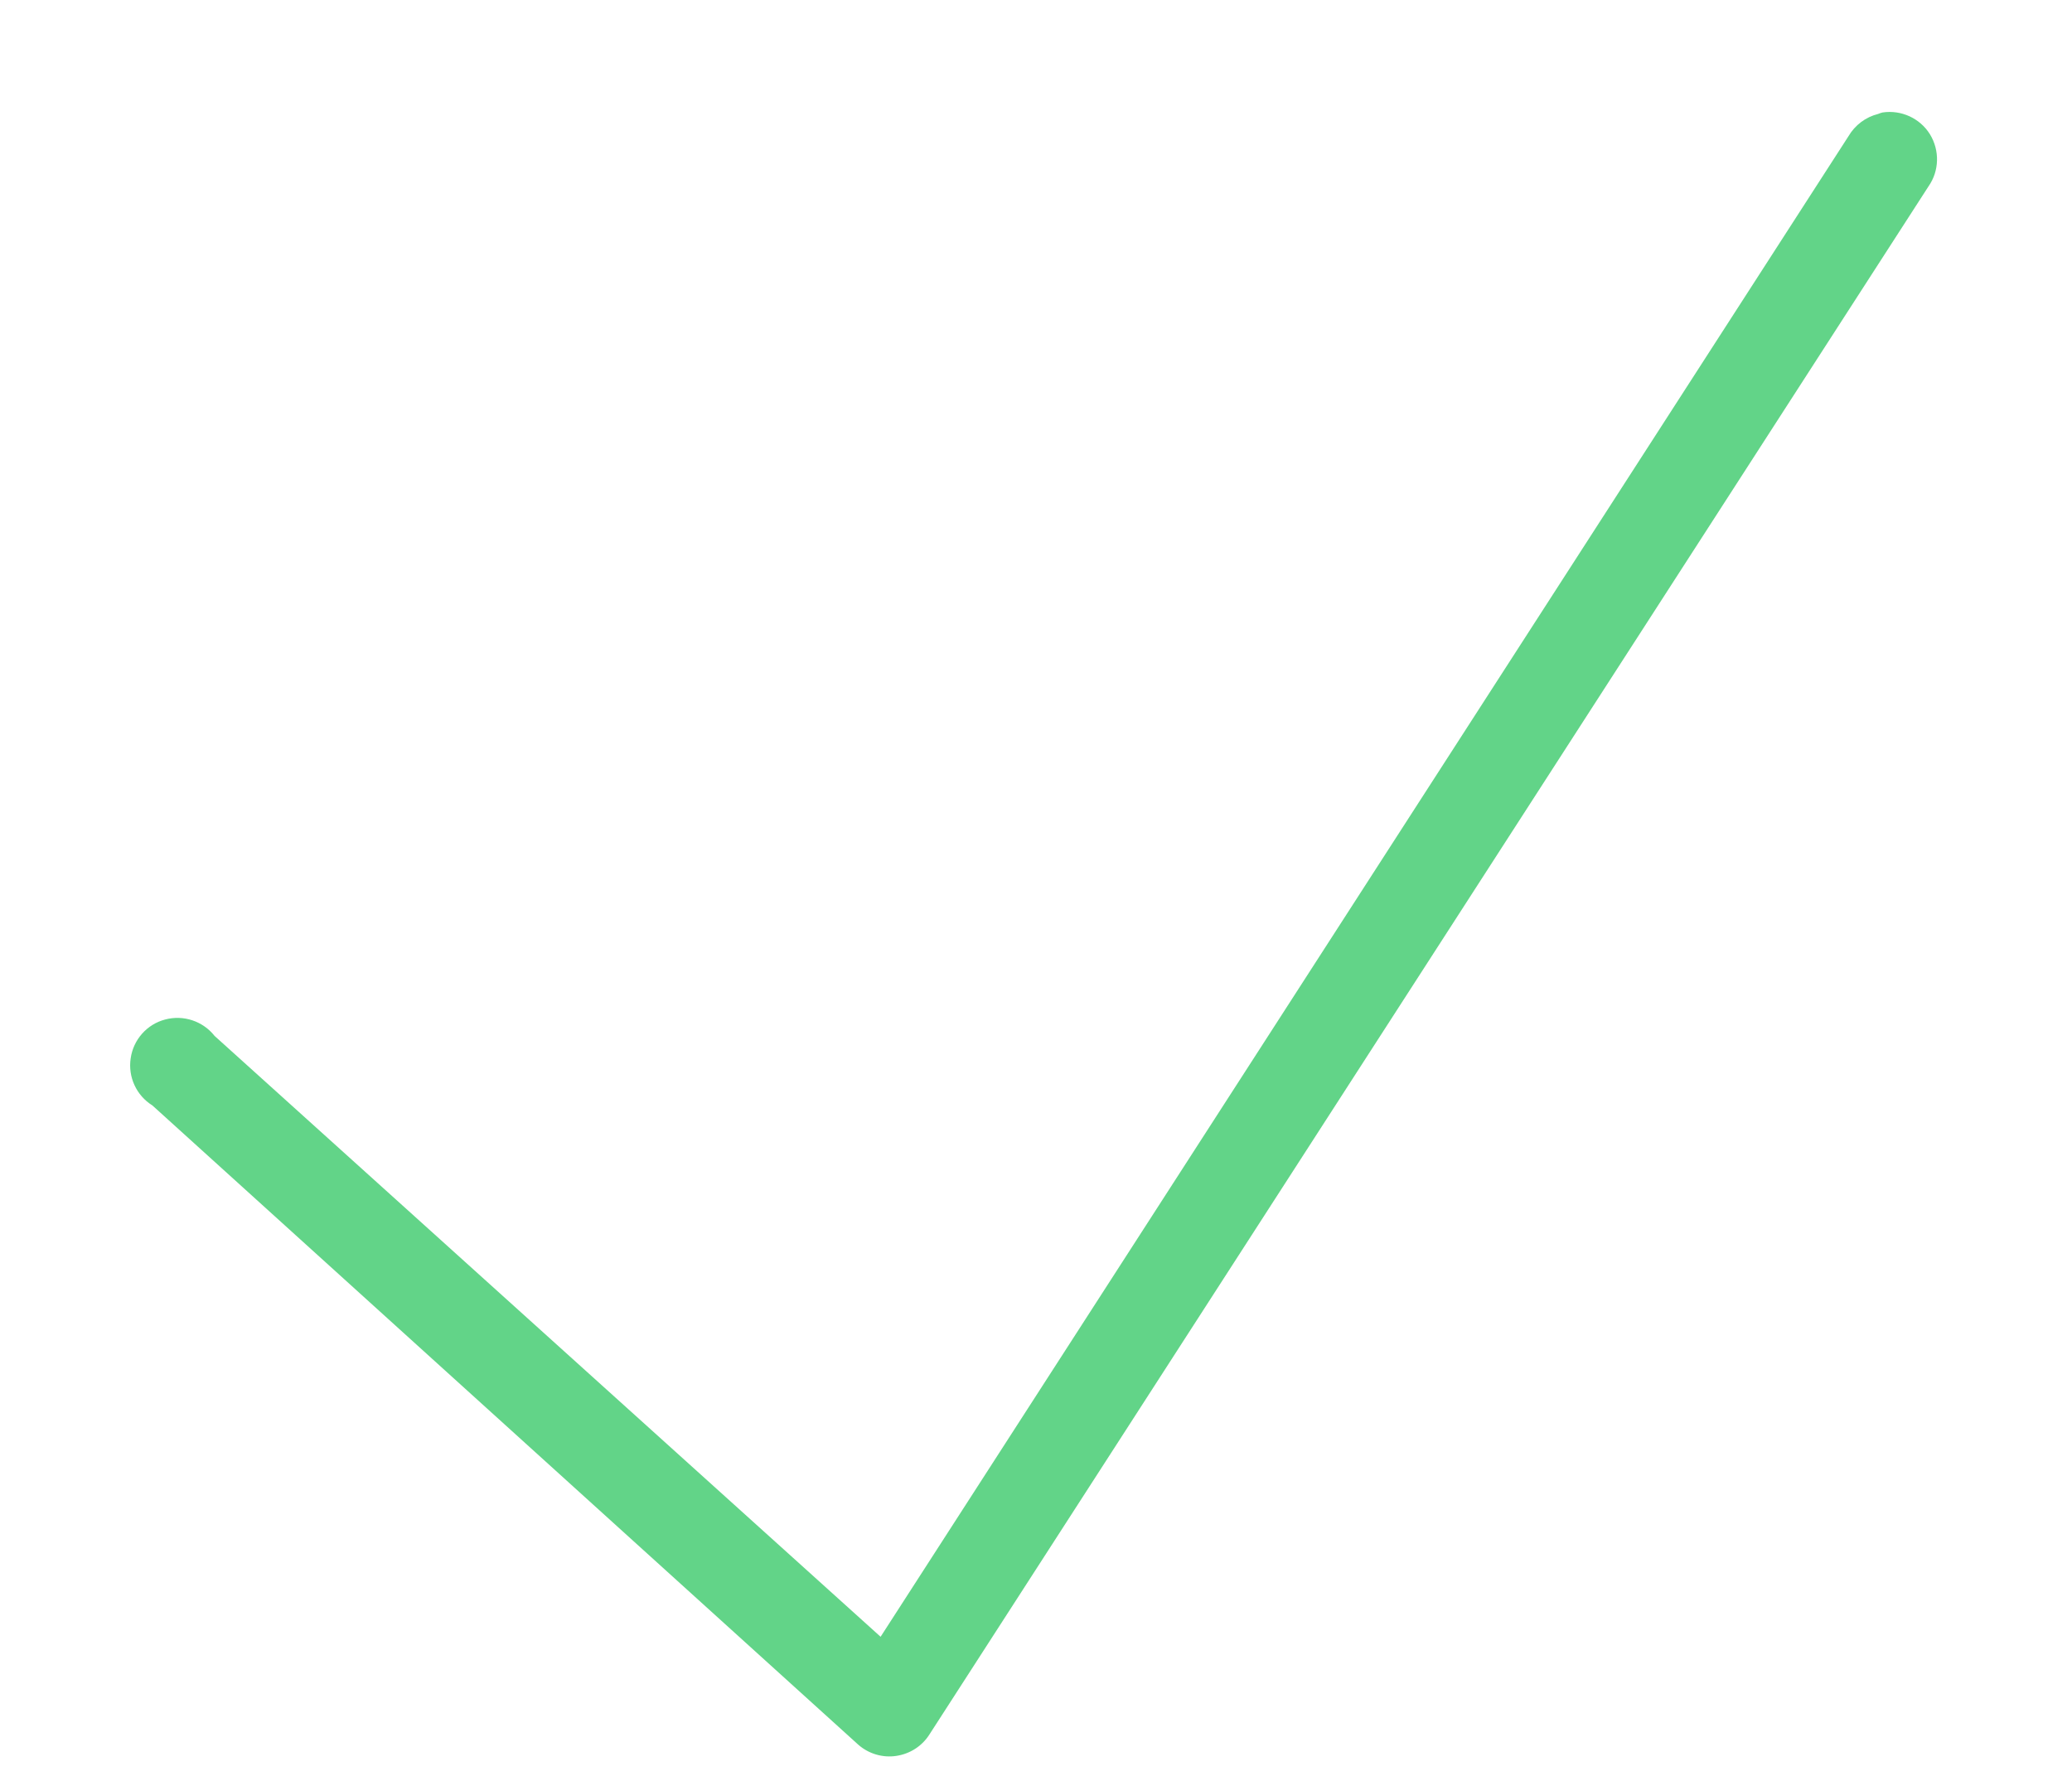 <svg width="14" height="12" viewBox="0 0 14 12" fill="none" xmlns="http://www.w3.org/2000/svg">
<path d="M12.72 0.76C12.71 0.762 12.7 0.766 12.69 0.77C12.606 0.791 12.534 0.845 12.49 0.92L5.95 11.06L1.45 7C1.371 6.9 1.24 6.856 1.116 6.889C0.993 6.921 0.901 7.025 0.883 7.151C0.864 7.277 0.921 7.402 1.03 7.47L5.8 11.79C5.87 11.851 5.964 11.879 6.056 11.865C6.149 11.851 6.23 11.799 6.28 11.72L13.03 1.26C13.104 1.155 13.107 1.016 13.04 0.907C12.973 0.799 12.846 0.741 12.72 0.76Z" fill="#62D488"/>
</svg>
